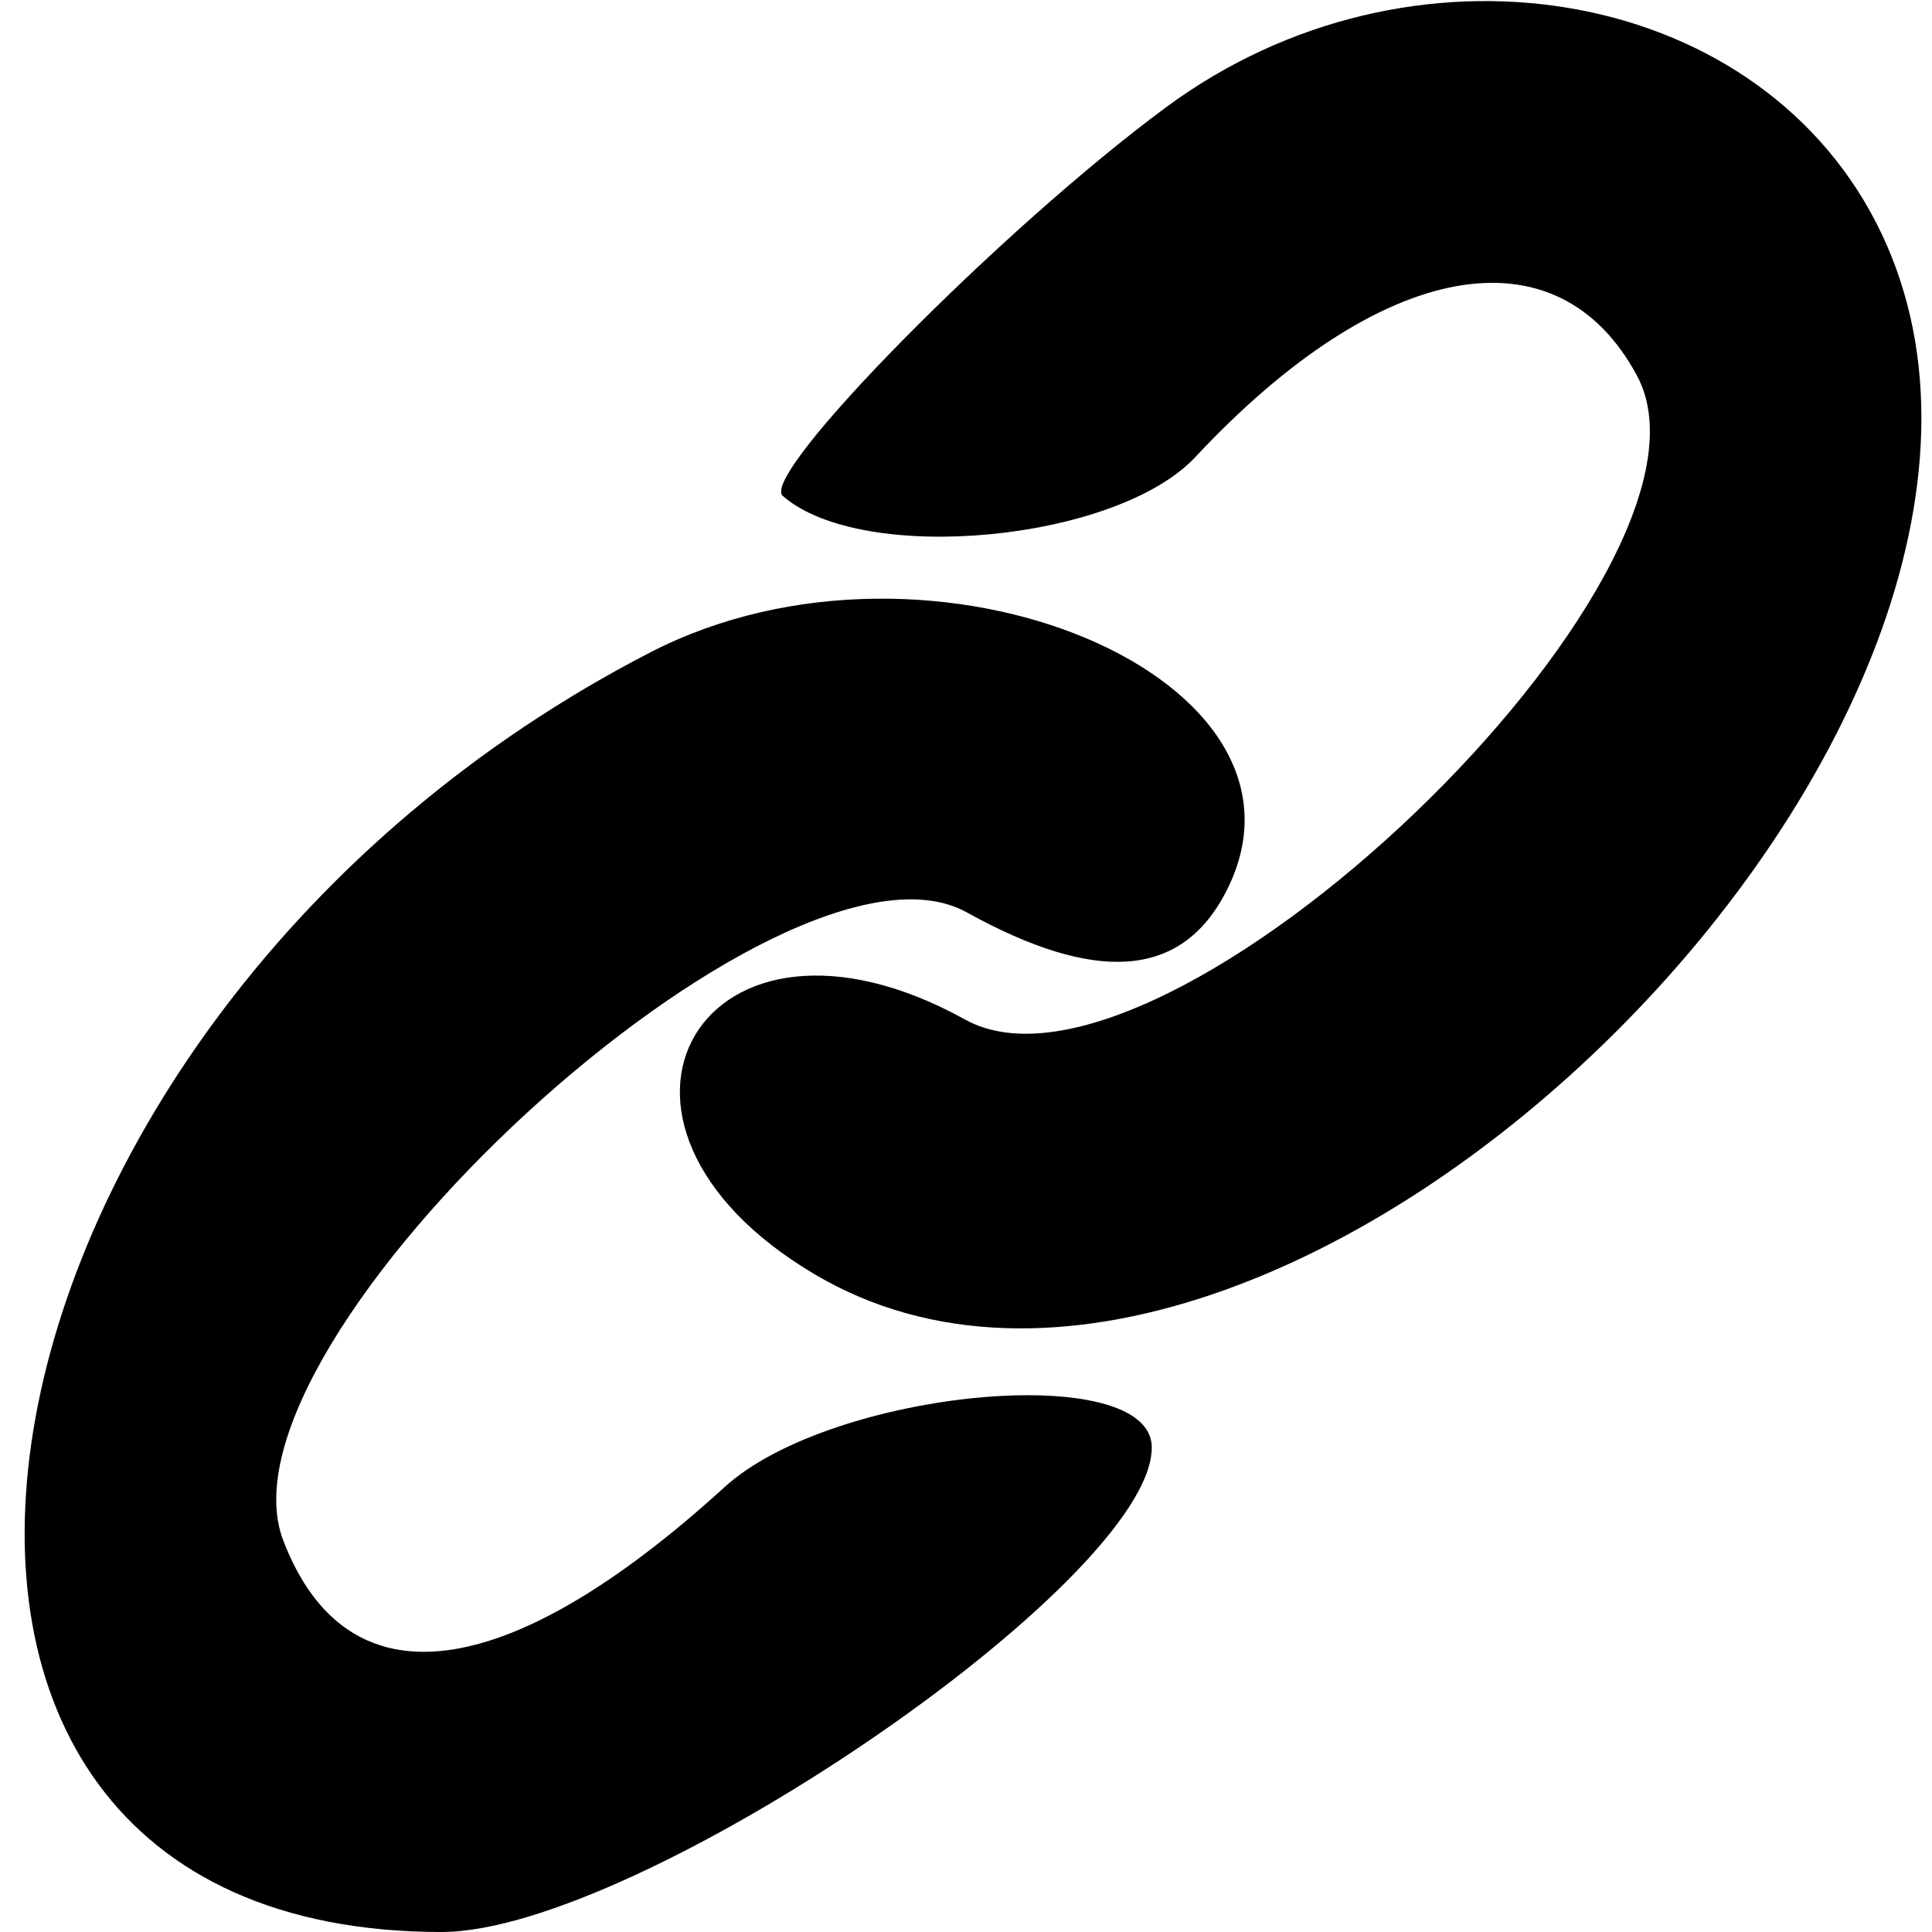 <svg id="svg" xmlns="http://www.w3.org/2000/svg" xmlns:xlink="http://www.w3.org/1999/xlink" width="400" height="400" viewBox="0, 0, 400,400"><g id="svgg"><path id="path0" d="M241.539 22.122 C 207.426 47.276,157.074 98.310,162.064 102.673 C 178.564 117.098,231.127 112.140,247.497 94.613 C 285.745 53.662,322.411 46.932,338.946 77.828 C 360.839 118.736,240.774 233.762,199.835 211.099 C 145.518 181.031,115.300 232.304,168.736 263.869 C 265.040 320.757,440.436 146.662,388.331 45.902 C 362.777 -3.516,291.882 -15.000,241.539 22.122 M134.615 135.079 C -13.089 211.292,-43.854 400.000,91.425 400.000 C 131.963 400.000,238.462 327.347,238.462 299.692 C 238.462 281.477,172.264 287.620,150.000 307.901 C 104.731 349.139,71.765 353.129,58.652 318.957 C 42.701 277.390,161.950 167.748,200.126 188.880 C 226.878 203.688,244.286 202.480,253.548 185.173 C 277.398 140.608,192.886 105.012,134.615 135.079 " stroke="none" fill="#000000" fill-rule="evenodd"></path></g></svg>